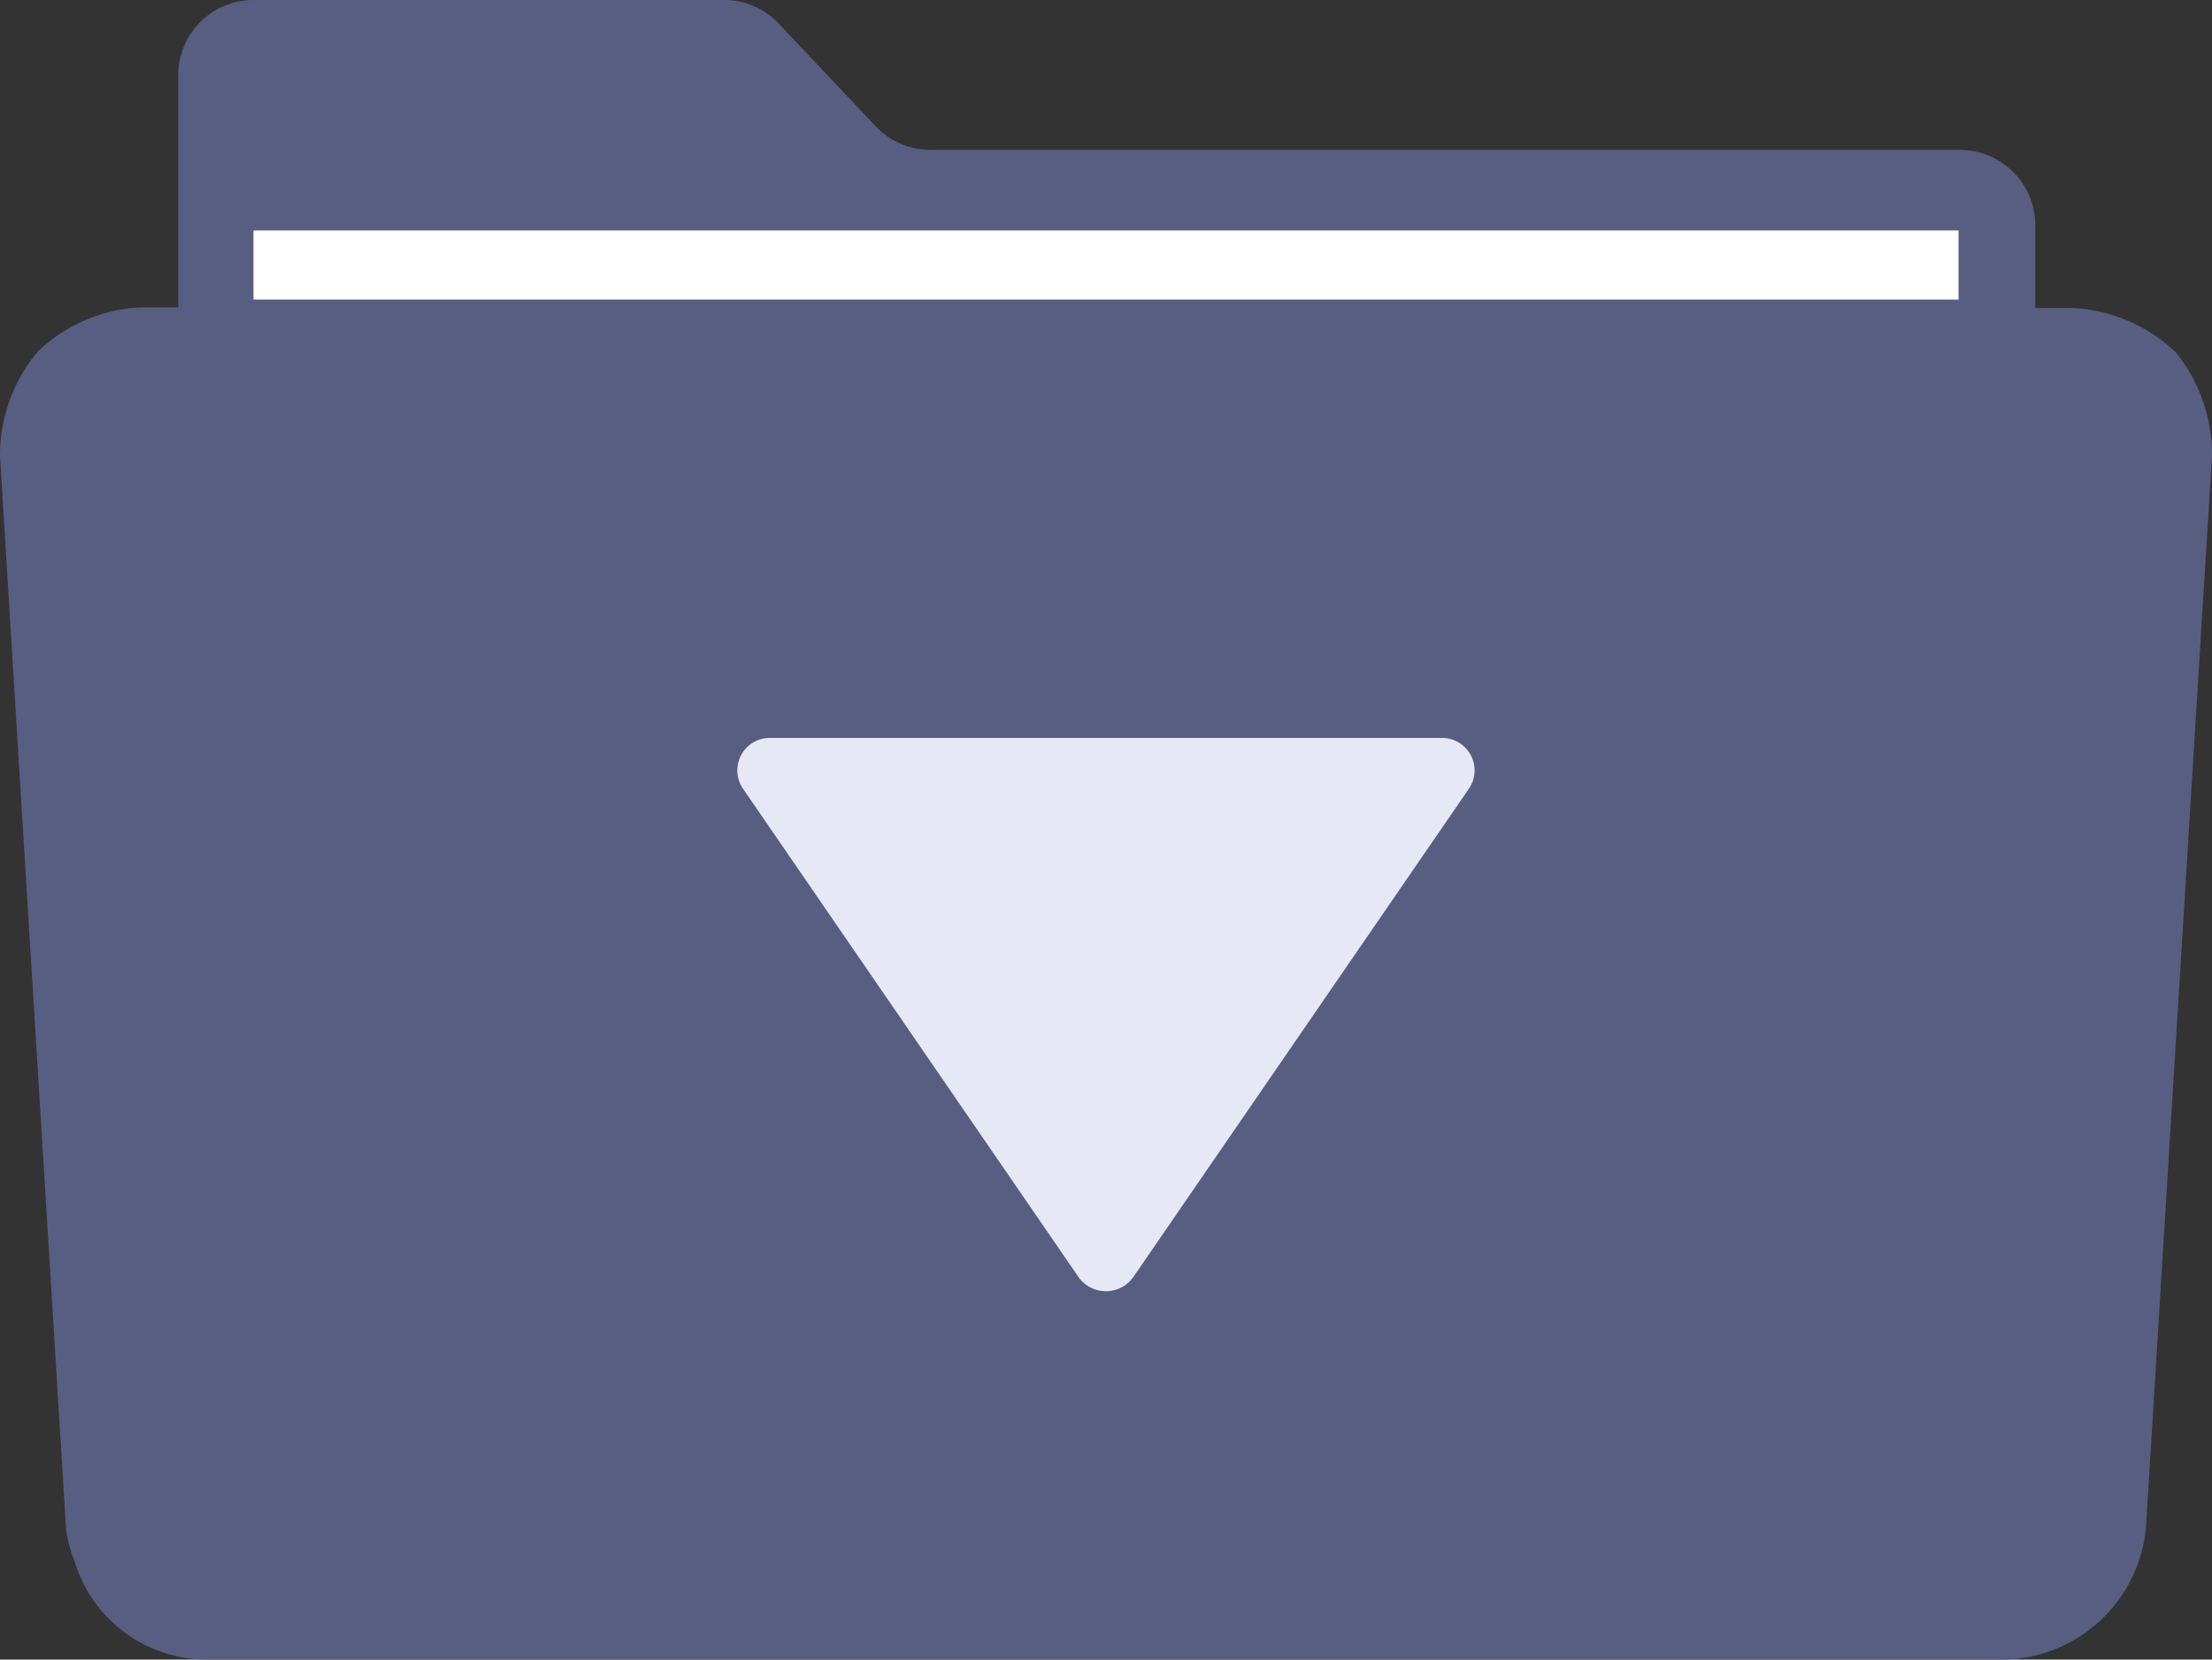 <svg id="Component_462_1" data-name="Component 462 – 1" xmlns="http://www.w3.org/2000/svg" width="24" height="18.005" viewBox="0 0 24 18.005">
  <rect x="0" y="0" width="24" height="18.005" fill="#333333" stroke="none"/>
  <g id="Icon_folder_l" data-name="Icon/folder_l">
    <path id="Path_3099" data-name="Path 3099" d="M308.977,415.448h0a1.75,1.75,0,0,0-1.109-.479h-.414v-.9a.819.819,0,0,0-.818-.816H295.472a.818.818,0,0,1-.6-.256l-1.05-1.112a.814.814,0,0,0-.6-.258h-5.1a.816.816,0,0,0-.817.816v2.519h-.414a1.737,1.737,0,0,0-1.109.478h0a1.748,1.748,0,0,0-.411,1.134l.134,2.18.582,9.45a1.356,1.356,0,0,0,.094.364,1.5,1.5,0,0,0,1.426,1.064h19.526a1.58,1.58,0,0,0,1.521-1.428l.582-9.45.135-2.179A1.774,1.774,0,0,0,308.977,415.448Z" transform="translate(-285.371 -411.627)" fill="#585e82"/>
    <rect id="Rectangle_5158" data-name="Rectangle 5158" width="18.5" height="0.75" transform="translate(2.75 2.5)" fill="#fff"/>
  </g>
  <g id="Icon_pulldown" data-name="Icon/pulldown" transform="translate(8 8.002)">
    <path id="Path_845" data-name="Path 845" d="M448.377,106.6l-3.639,5.295a.364.364,0,0,1-.6,0L440.5,106.6a.352.352,0,0,1,.3-.55h7.279A.352.352,0,0,1,448.377,106.6Z" transform="translate(-440.439 -106.046)" fill="#e6e8f5"/>
  </g>
</svg>

